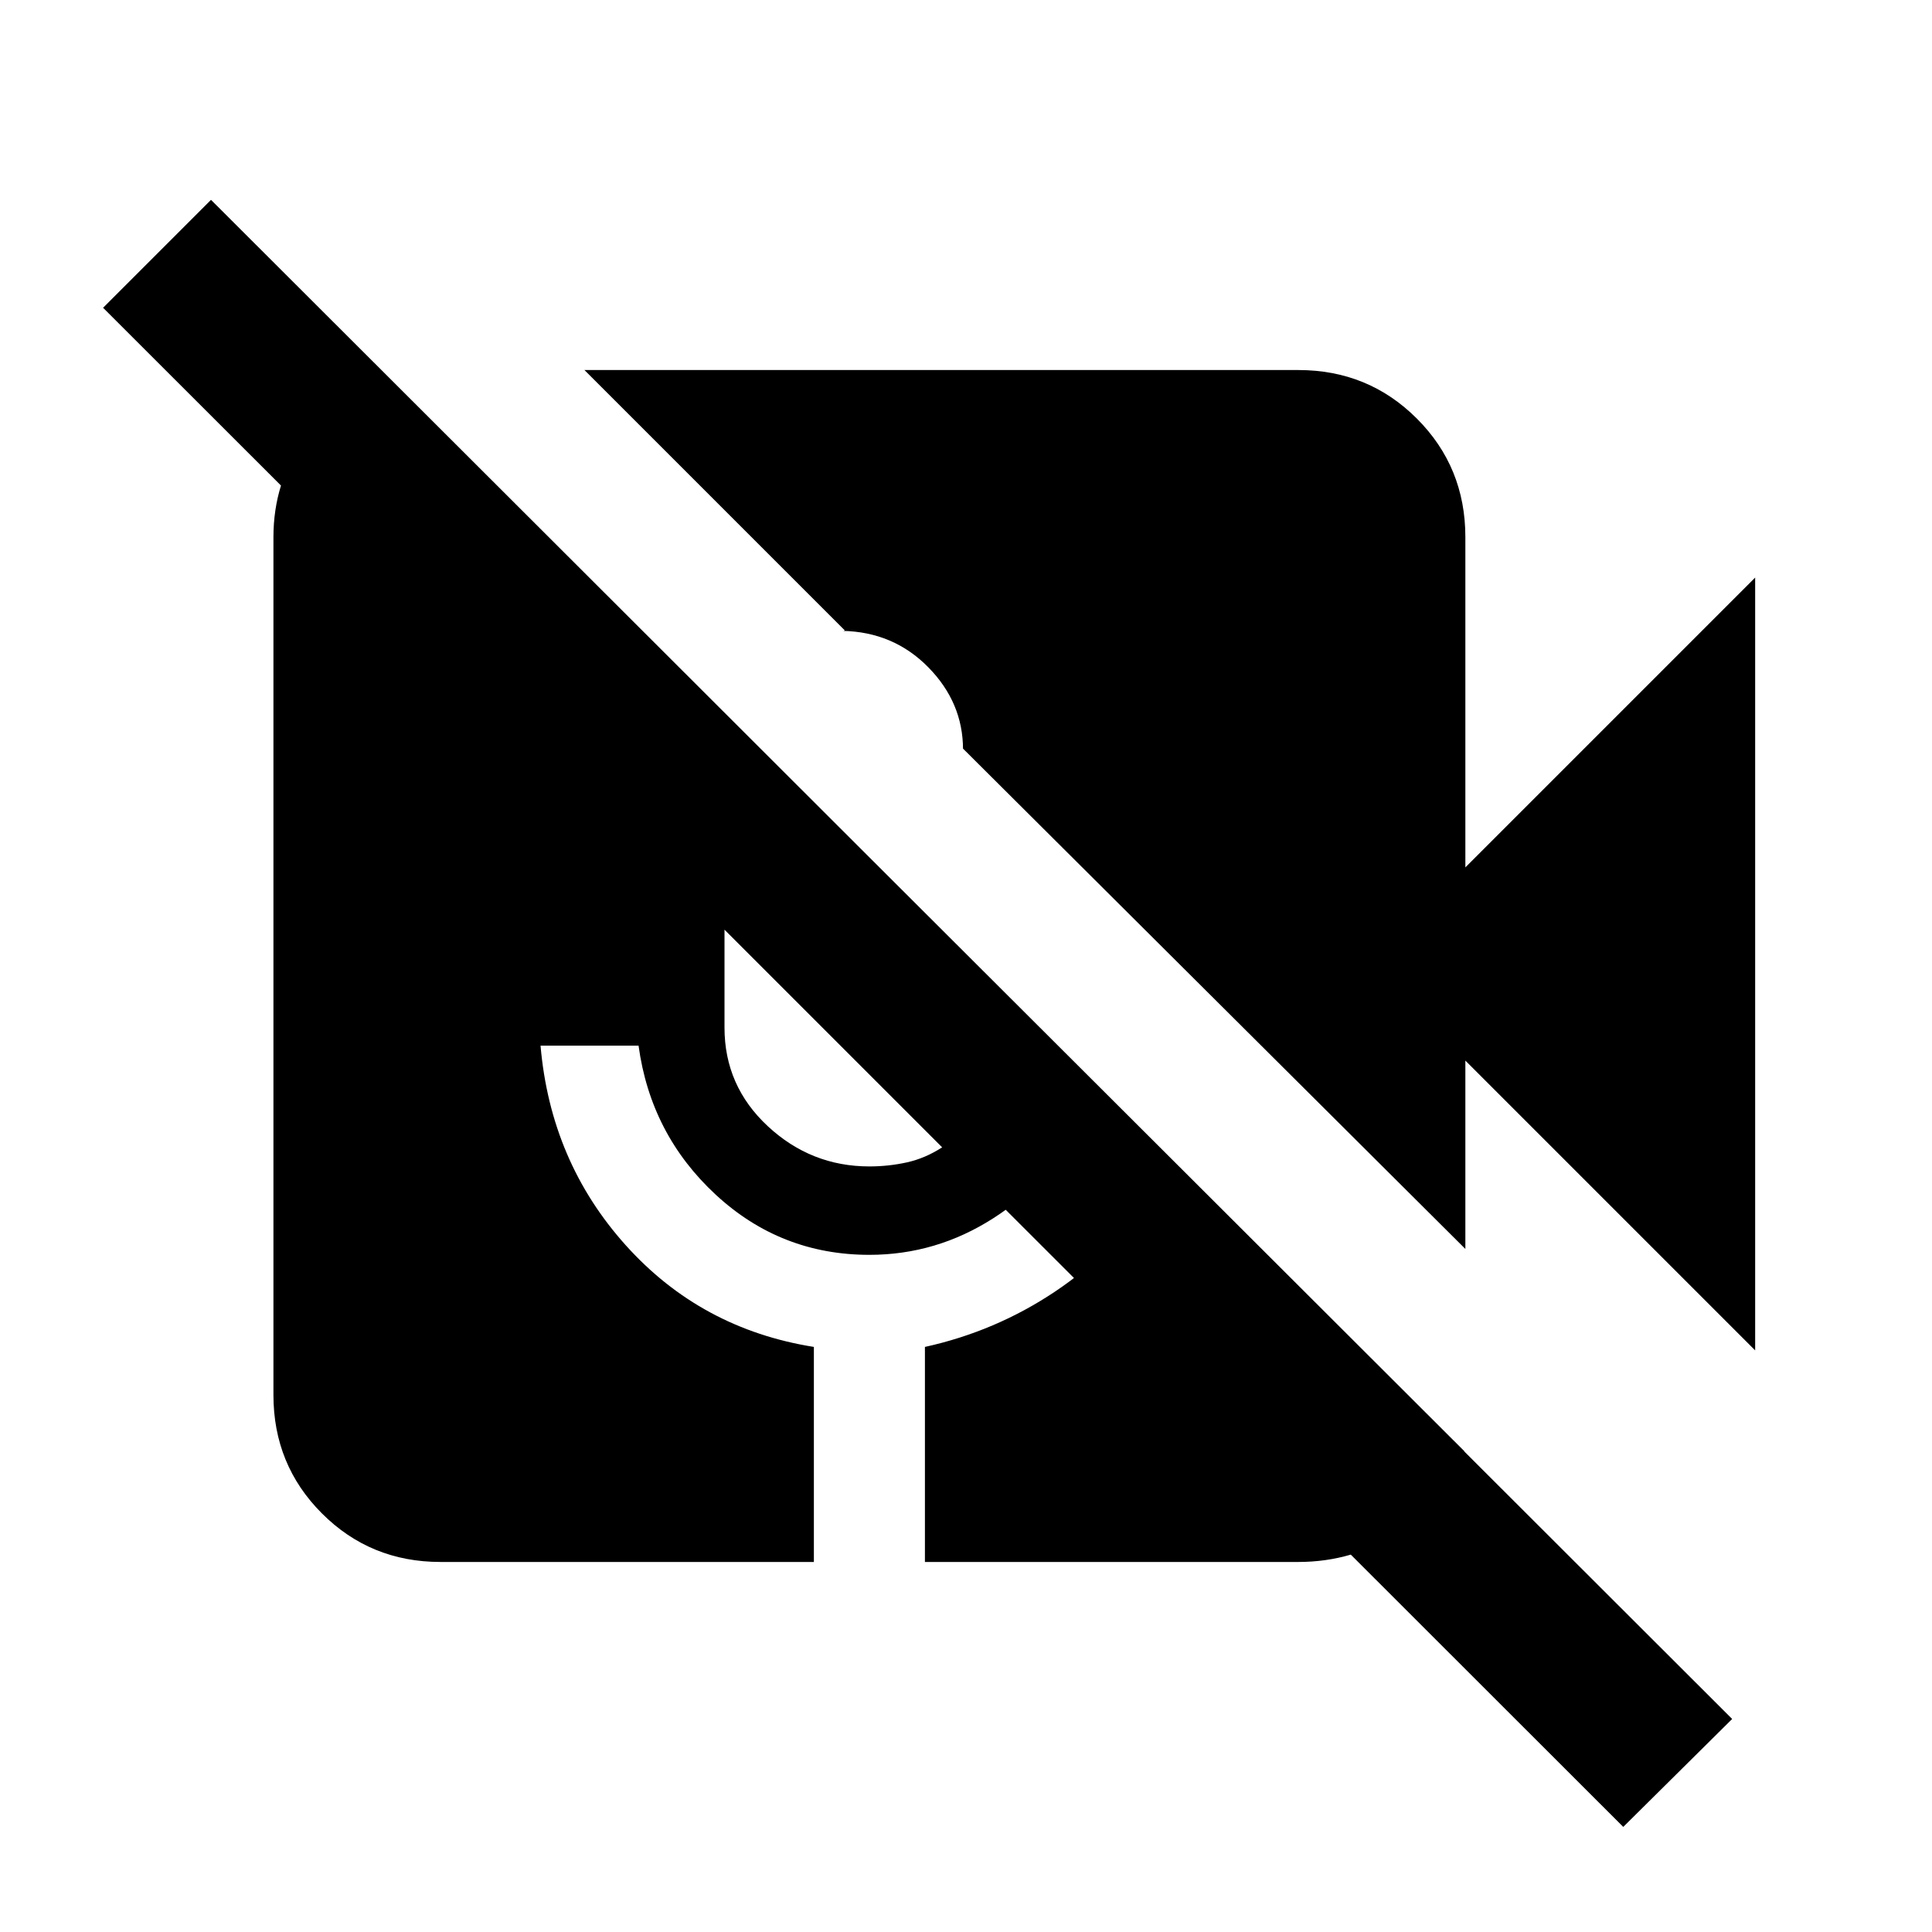<svg xmlns="http://www.w3.org/2000/svg" height="20" viewBox="0 -960 960 960" width="20"><path d="M806.59-52.22 51.22-807.07l53.63-53.63L860.7-105.85l-54.11 53.63ZM872.13-289l-144-144v93.59L478.52-588.02v.43q0-23.32-17.3-40.89-17.31-17.56-42.63-18.04h.59q.12 0 .6-.24L290.41-776.13h354.72q34.78 0 58.89 24.11t24.11 58.89V-529l144-144v384ZM218.87-183.87q-34.78 0-58.89-24.11t-24.11-58.89v-426.26q0-27.11 15.2-48.86 15.19-21.75 40.82-31.66l535.76 534.76q-9.91 25.63-32.54 40.32-22.63 14.7-49.98 14.7H459.59v-106.85q35.04-7.71 64.58-27.45 29.55-19.74 49.59-49.74l-35.48-34.72Q522-372.91 493.62-354.7q-28.38 18.22-61.62 18.22-44.09 0-76.39-29.92-32.31-29.93-38.31-74.01h-48.71q5 57.61 42.34 99.17 37.35 41.57 93.48 50.52v106.85H218.87ZM360-498.04v48.63q0 29 21.5 49t50.5 20q9.48 0 18.58-2 9.09-2 17.57-7.48L360-498.04Z"/></svg>